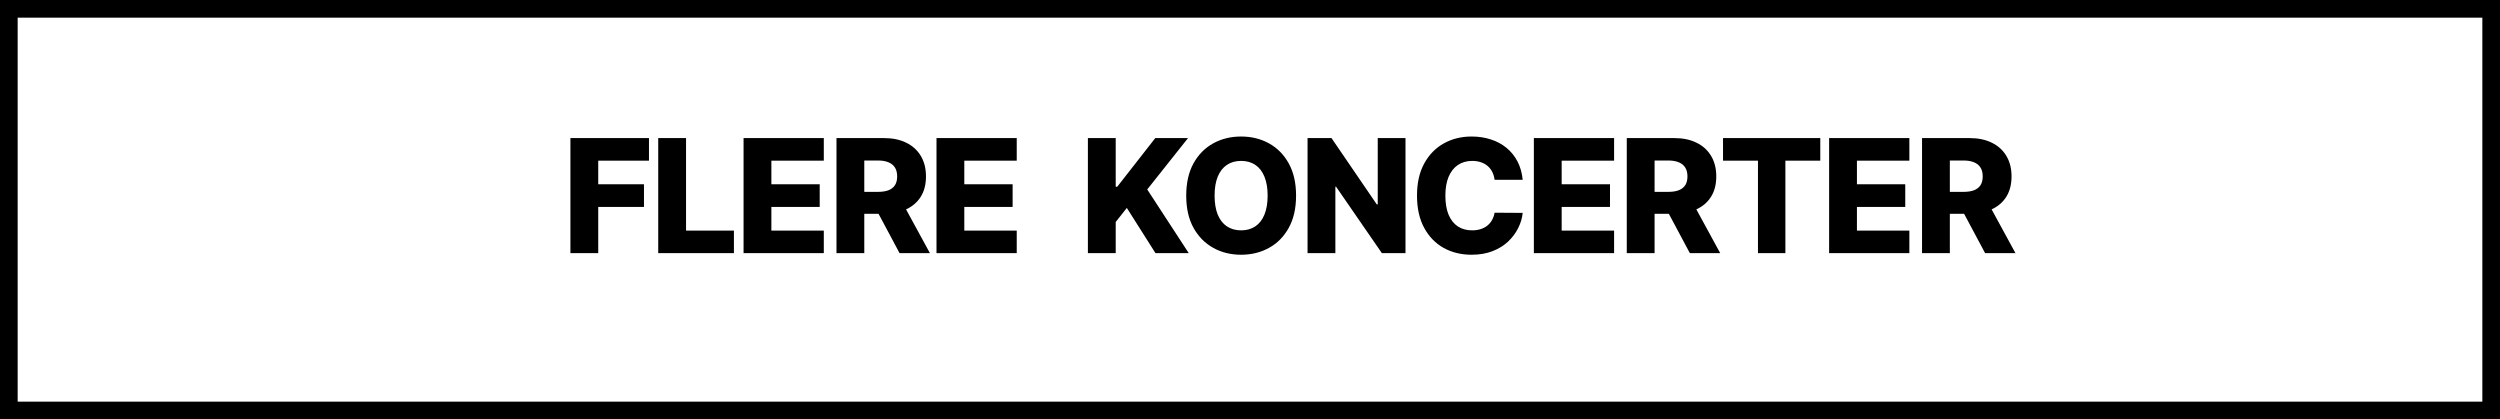 <svg width="316" height="53" viewBox="0 0 316 53" fill="none" xmlns="http://www.w3.org/2000/svg">
<rect x="0" y="0" width="316" height="53" fill="#808080" stroke="none"/>
<path d="M1.116 1.116H314.884V51.884H1.116V1.116Z" fill="white" stroke="black" stroke-width="2.232"/>
<path d="M72.101 32V17.454H82.03V20.31H75.617V23.293H81.398V26.155H75.617V32H72.101ZM83.2 32V17.454H86.716V29.145H92.767V32H83.2ZM93.987 32V17.454H104.129V20.31H97.502V23.293H103.61V26.155H97.502V29.145H104.129V32H93.987ZM105.731 32V17.454H111.739C112.828 17.454 113.768 17.651 114.559 18.044C115.354 18.432 115.967 18.991 116.398 19.72C116.829 20.445 117.044 21.304 117.044 22.298C117.044 23.307 116.824 24.164 116.384 24.869C115.944 25.57 115.319 26.105 114.509 26.474C113.699 26.839 112.74 27.021 111.633 27.021H107.833V24.251H110.979C111.509 24.251 111.952 24.183 112.307 24.046C112.667 23.903 112.939 23.69 113.124 23.406C113.309 23.117 113.401 22.748 113.401 22.298C113.401 21.849 113.309 21.477 113.124 21.183C112.939 20.885 112.667 20.662 112.307 20.516C111.947 20.364 111.505 20.288 110.979 20.288H109.246V32H105.731ZM113.919 25.352L117.542 32H113.706L110.155 25.352H113.919ZM118.373 32V17.454H128.515V20.31H121.888V23.293H127.996V26.155H121.888V29.145H128.515V32H118.373ZM137.51 32V17.454H141.026V23.605H141.218L146.026 17.454H150.166L145.01 23.946L150.259 32H146.054L142.432 26.283L141.026 28.058V32H137.51ZM163.823 24.727C163.823 26.328 163.515 27.684 162.899 28.797C162.284 29.91 161.45 30.755 160.399 31.332C159.353 31.91 158.179 32.199 156.876 32.199C155.57 32.199 154.393 31.908 153.347 31.325C152.3 30.743 151.469 29.898 150.854 28.79C150.243 27.677 149.938 26.323 149.938 24.727C149.938 23.127 150.243 21.77 150.854 20.658C151.469 19.545 152.3 18.7 153.347 18.122C154.393 17.544 155.57 17.256 156.876 17.256C158.179 17.256 159.353 17.544 160.399 18.122C161.45 18.7 162.284 19.545 162.899 20.658C163.515 21.77 163.823 23.127 163.823 24.727ZM160.229 24.727C160.229 23.78 160.094 22.98 159.824 22.327C159.559 21.673 159.175 21.178 158.673 20.842C158.176 20.506 157.577 20.338 156.876 20.338C156.18 20.338 155.582 20.506 155.08 20.842C154.578 21.178 154.192 21.673 153.922 22.327C153.657 22.98 153.524 23.78 153.524 24.727C153.524 25.674 153.657 26.474 153.922 27.128C154.192 27.781 154.578 28.276 155.08 28.612C155.582 28.948 156.18 29.116 156.876 29.116C157.577 29.116 158.176 28.948 158.673 28.612C159.175 28.276 159.559 27.781 159.824 27.128C160.094 26.474 160.229 25.674 160.229 24.727ZM177.654 17.454V32H174.671L168.883 23.605H168.791V32H165.275V17.454H168.301L174.025 25.835H174.146V17.454H177.654ZM192.468 22.724H188.917C188.87 22.36 188.772 22.031 188.626 21.737C188.479 21.444 188.285 21.193 188.043 20.984C187.802 20.776 187.515 20.617 187.184 20.509C186.857 20.395 186.495 20.338 186.097 20.338C185.392 20.338 184.783 20.511 184.272 20.857C183.765 21.202 183.375 21.702 183.1 22.355C182.83 23.009 182.695 23.799 182.695 24.727C182.695 25.693 182.833 26.503 183.107 27.156C183.387 27.805 183.777 28.295 184.279 28.626C184.786 28.953 185.385 29.116 186.076 29.116C186.464 29.116 186.817 29.067 187.134 28.967C187.456 28.868 187.738 28.724 187.979 28.534C188.226 28.34 188.427 28.106 188.583 27.831C188.744 27.552 188.855 27.237 188.917 26.886L192.468 26.908C192.406 27.552 192.219 28.186 191.907 28.811C191.599 29.436 191.175 30.007 190.636 30.523C190.096 31.034 189.438 31.441 188.661 31.744C187.889 32.047 187.004 32.199 186.005 32.199C184.689 32.199 183.51 31.91 182.468 31.332C181.431 30.75 180.612 29.902 180.011 28.79C179.409 27.677 179.109 26.323 179.109 24.727C179.109 23.127 179.414 21.77 180.025 20.658C180.636 19.545 181.462 18.7 182.504 18.122C183.545 17.544 184.712 17.256 186.005 17.256C186.886 17.256 187.7 17.379 188.448 17.625C189.196 17.866 189.854 18.222 190.423 18.69C190.991 19.154 191.452 19.725 191.808 20.402C192.163 21.079 192.383 21.853 192.468 22.724ZM193.88 32V17.454H204.022V20.31H197.395V23.293H203.503V26.155H197.395V29.145H204.022V32H193.88ZM205.624 32V17.454H211.632C212.721 17.454 213.661 17.651 214.452 18.044C215.247 18.432 215.86 18.991 216.291 19.72C216.722 20.445 216.937 21.304 216.937 22.298C216.937 23.307 216.717 24.164 216.277 24.869C215.837 25.57 215.212 26.105 214.402 26.474C213.592 26.839 212.633 27.021 211.526 27.021H207.726V24.251H210.872C211.402 24.251 211.845 24.183 212.2 24.046C212.56 23.903 212.832 23.69 213.017 23.406C213.202 23.117 213.294 22.748 213.294 22.298C213.294 21.849 213.202 21.477 213.017 21.183C212.832 20.885 212.56 20.662 212.2 20.516C211.84 20.364 211.398 20.288 210.872 20.288H209.139V32H205.624ZM213.812 25.352L217.435 32H213.599L210.048 25.352H213.812ZM217.79 20.31V17.454H230.084V20.31H225.673V32H222.207V20.31H217.79ZM231.201 32V17.454H241.343V20.31H234.716V23.293H240.824V26.155H234.716V29.145H241.343V32H231.201ZM242.945 32V17.454H248.953C250.042 17.454 250.982 17.651 251.773 18.044C252.568 18.432 253.181 18.991 253.612 19.72C254.043 20.445 254.259 21.304 254.259 22.298C254.259 23.307 254.038 24.164 253.598 24.869C253.158 25.57 252.533 26.105 251.723 26.474C250.913 26.839 249.955 27.021 248.847 27.021H245.047V24.251H248.193C248.723 24.251 249.166 24.183 249.521 24.046C249.881 23.903 250.153 23.69 250.338 23.406C250.523 23.117 250.615 22.748 250.615 22.298C250.615 21.849 250.523 21.477 250.338 21.183C250.153 20.885 249.881 20.662 249.521 20.516C249.161 20.364 248.719 20.288 248.193 20.288H246.46V32H242.945ZM251.134 25.352L254.756 32H250.92L247.369 25.352H251.134Z" fill="black"/>
</svg>
